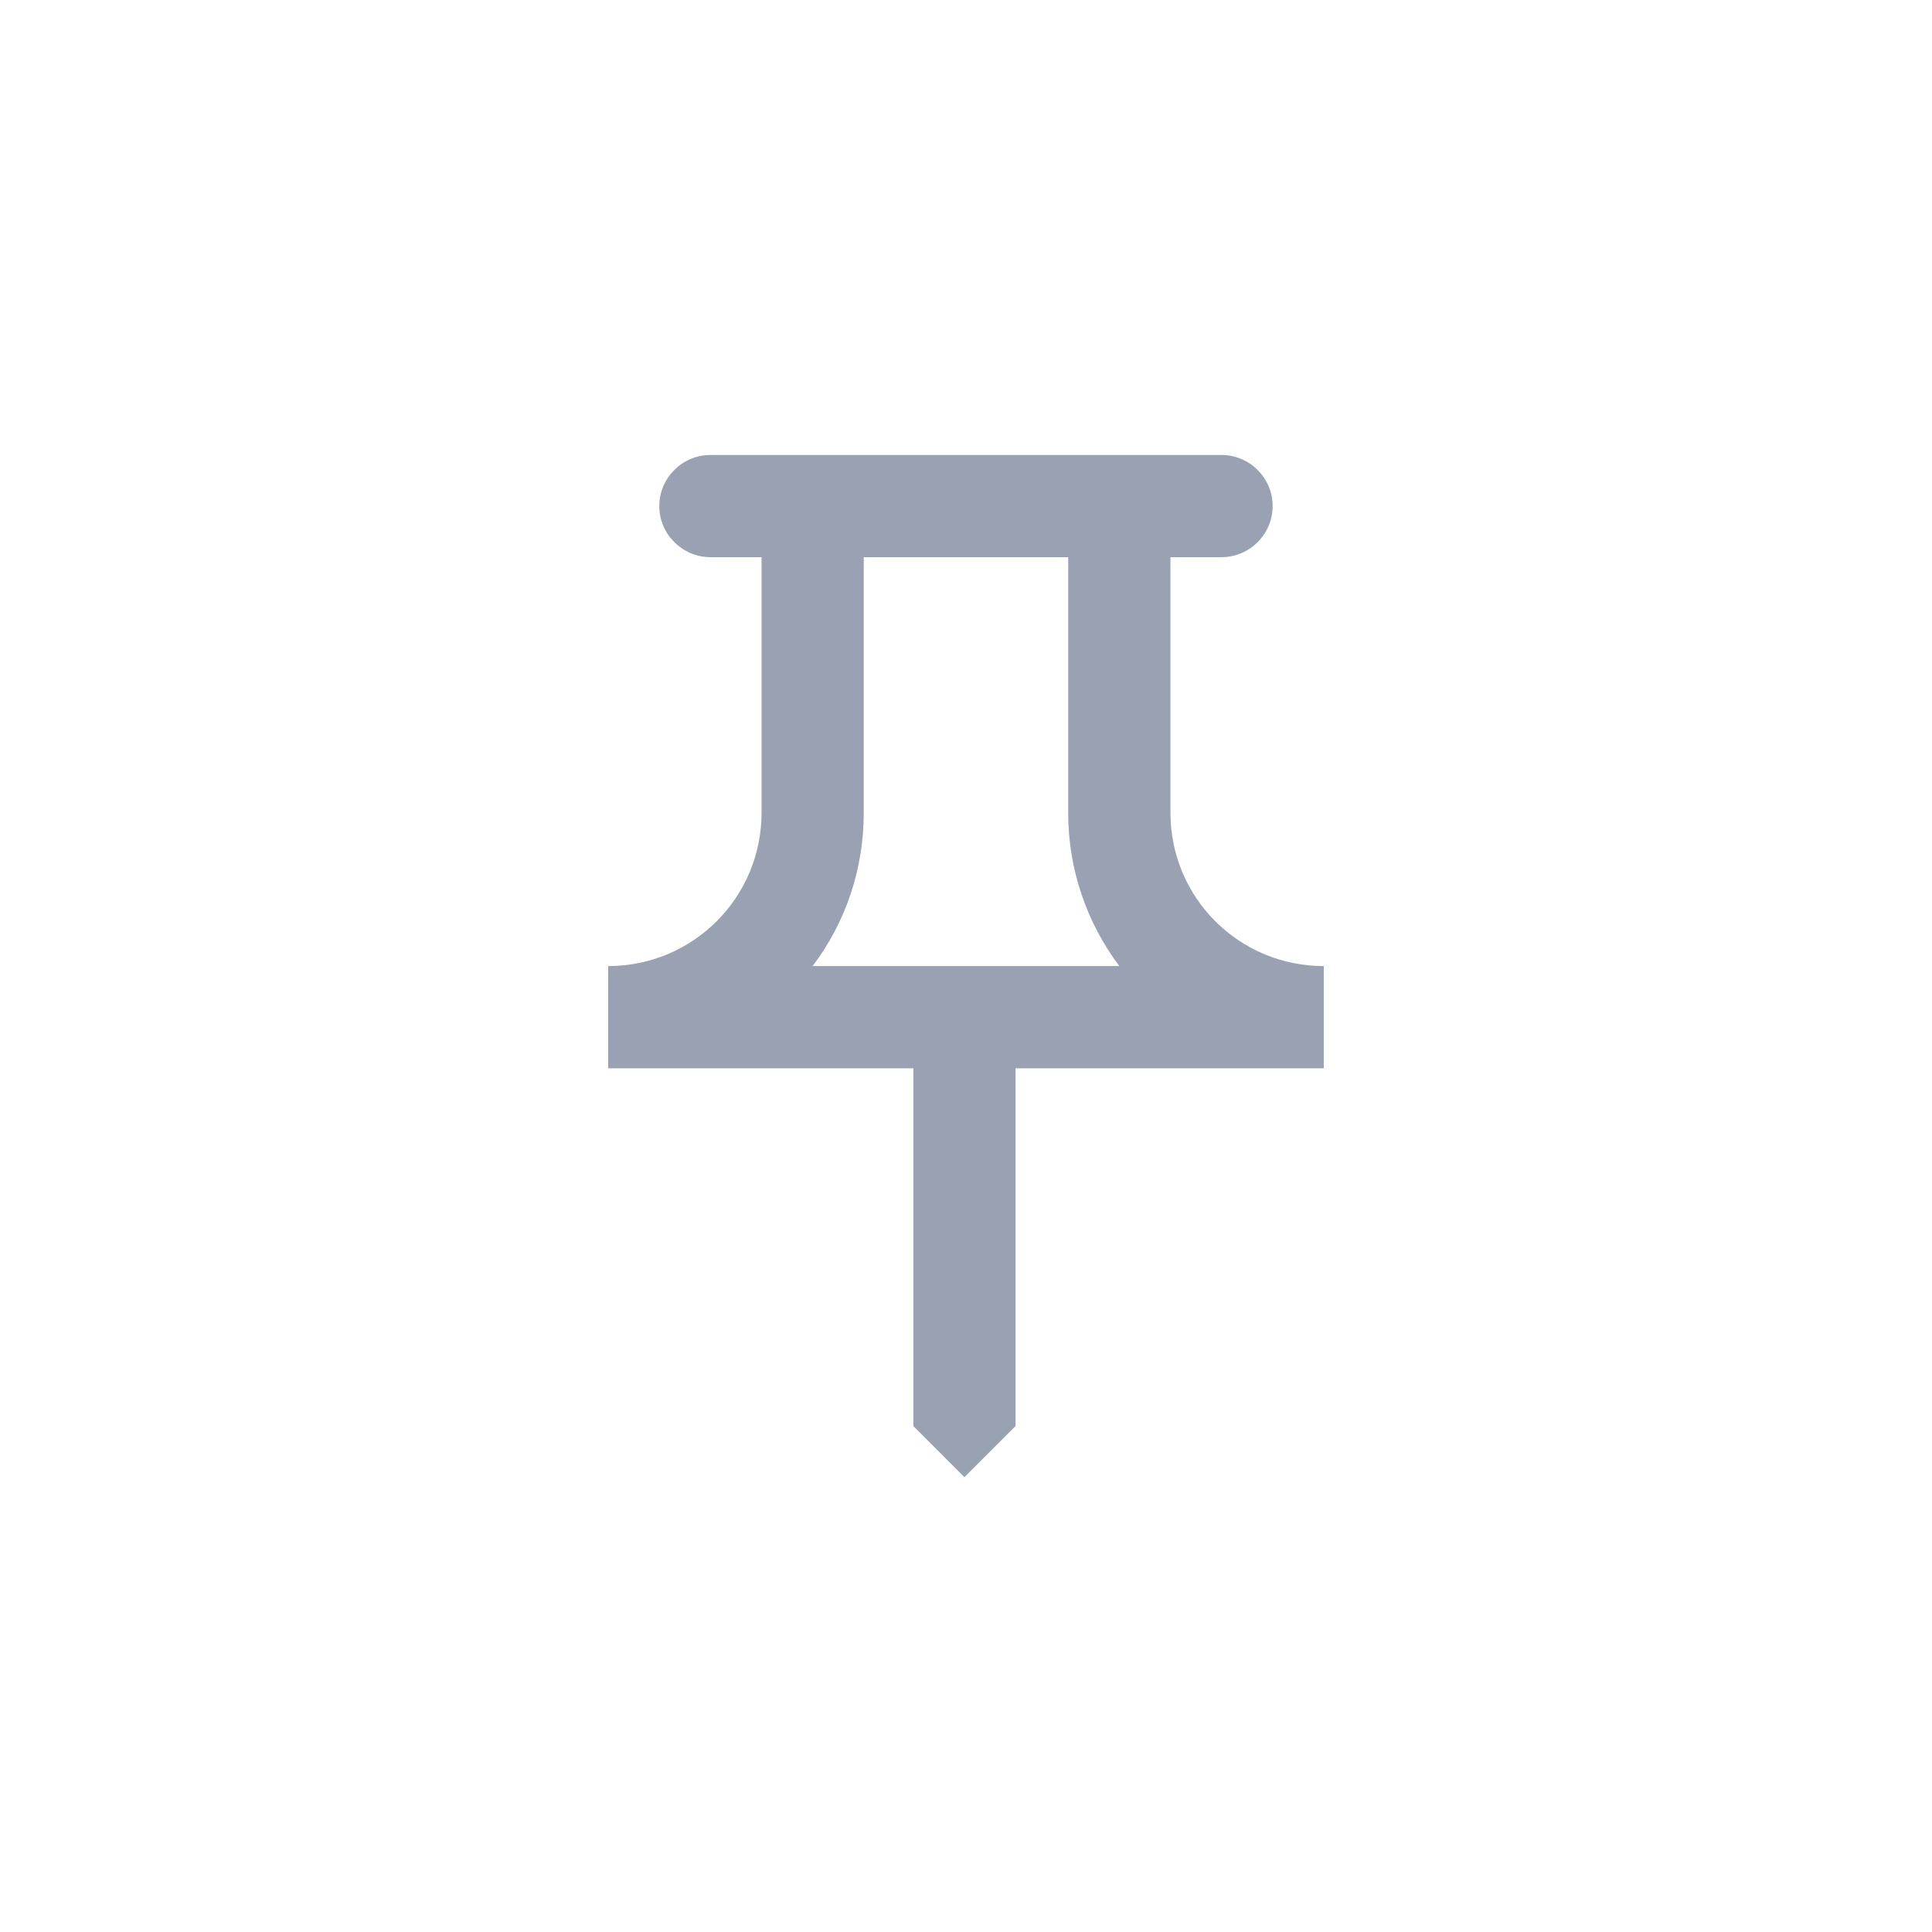 <svg width="28" height="28" viewBox="0 0 28 28" fill="none" xmlns="http://www.w3.org/2000/svg">
<path d="M15.481 8.075V11.779C15.481 12.609 15.755 13.379 16.222 14.001H11.777C12.259 13.364 12.518 12.594 12.518 11.779V8.075H15.481ZM17.703 6.594H10.296C9.889 6.594 9.555 6.927 9.555 7.334C9.555 7.742 9.889 8.075 10.296 8.075H11.037V11.779C11.037 13.009 10.044 14.001 8.814 14.001V15.483H13.237V20.668L13.977 21.409L14.718 20.668V15.483H19.185V14.001C17.955 14.001 16.963 13.009 16.963 11.779V8.075H17.703C18.111 8.075 18.444 7.742 18.444 7.334C18.444 6.927 18.111 6.594 17.703 6.594Z" fill="#99A1B2"/>
</svg>
